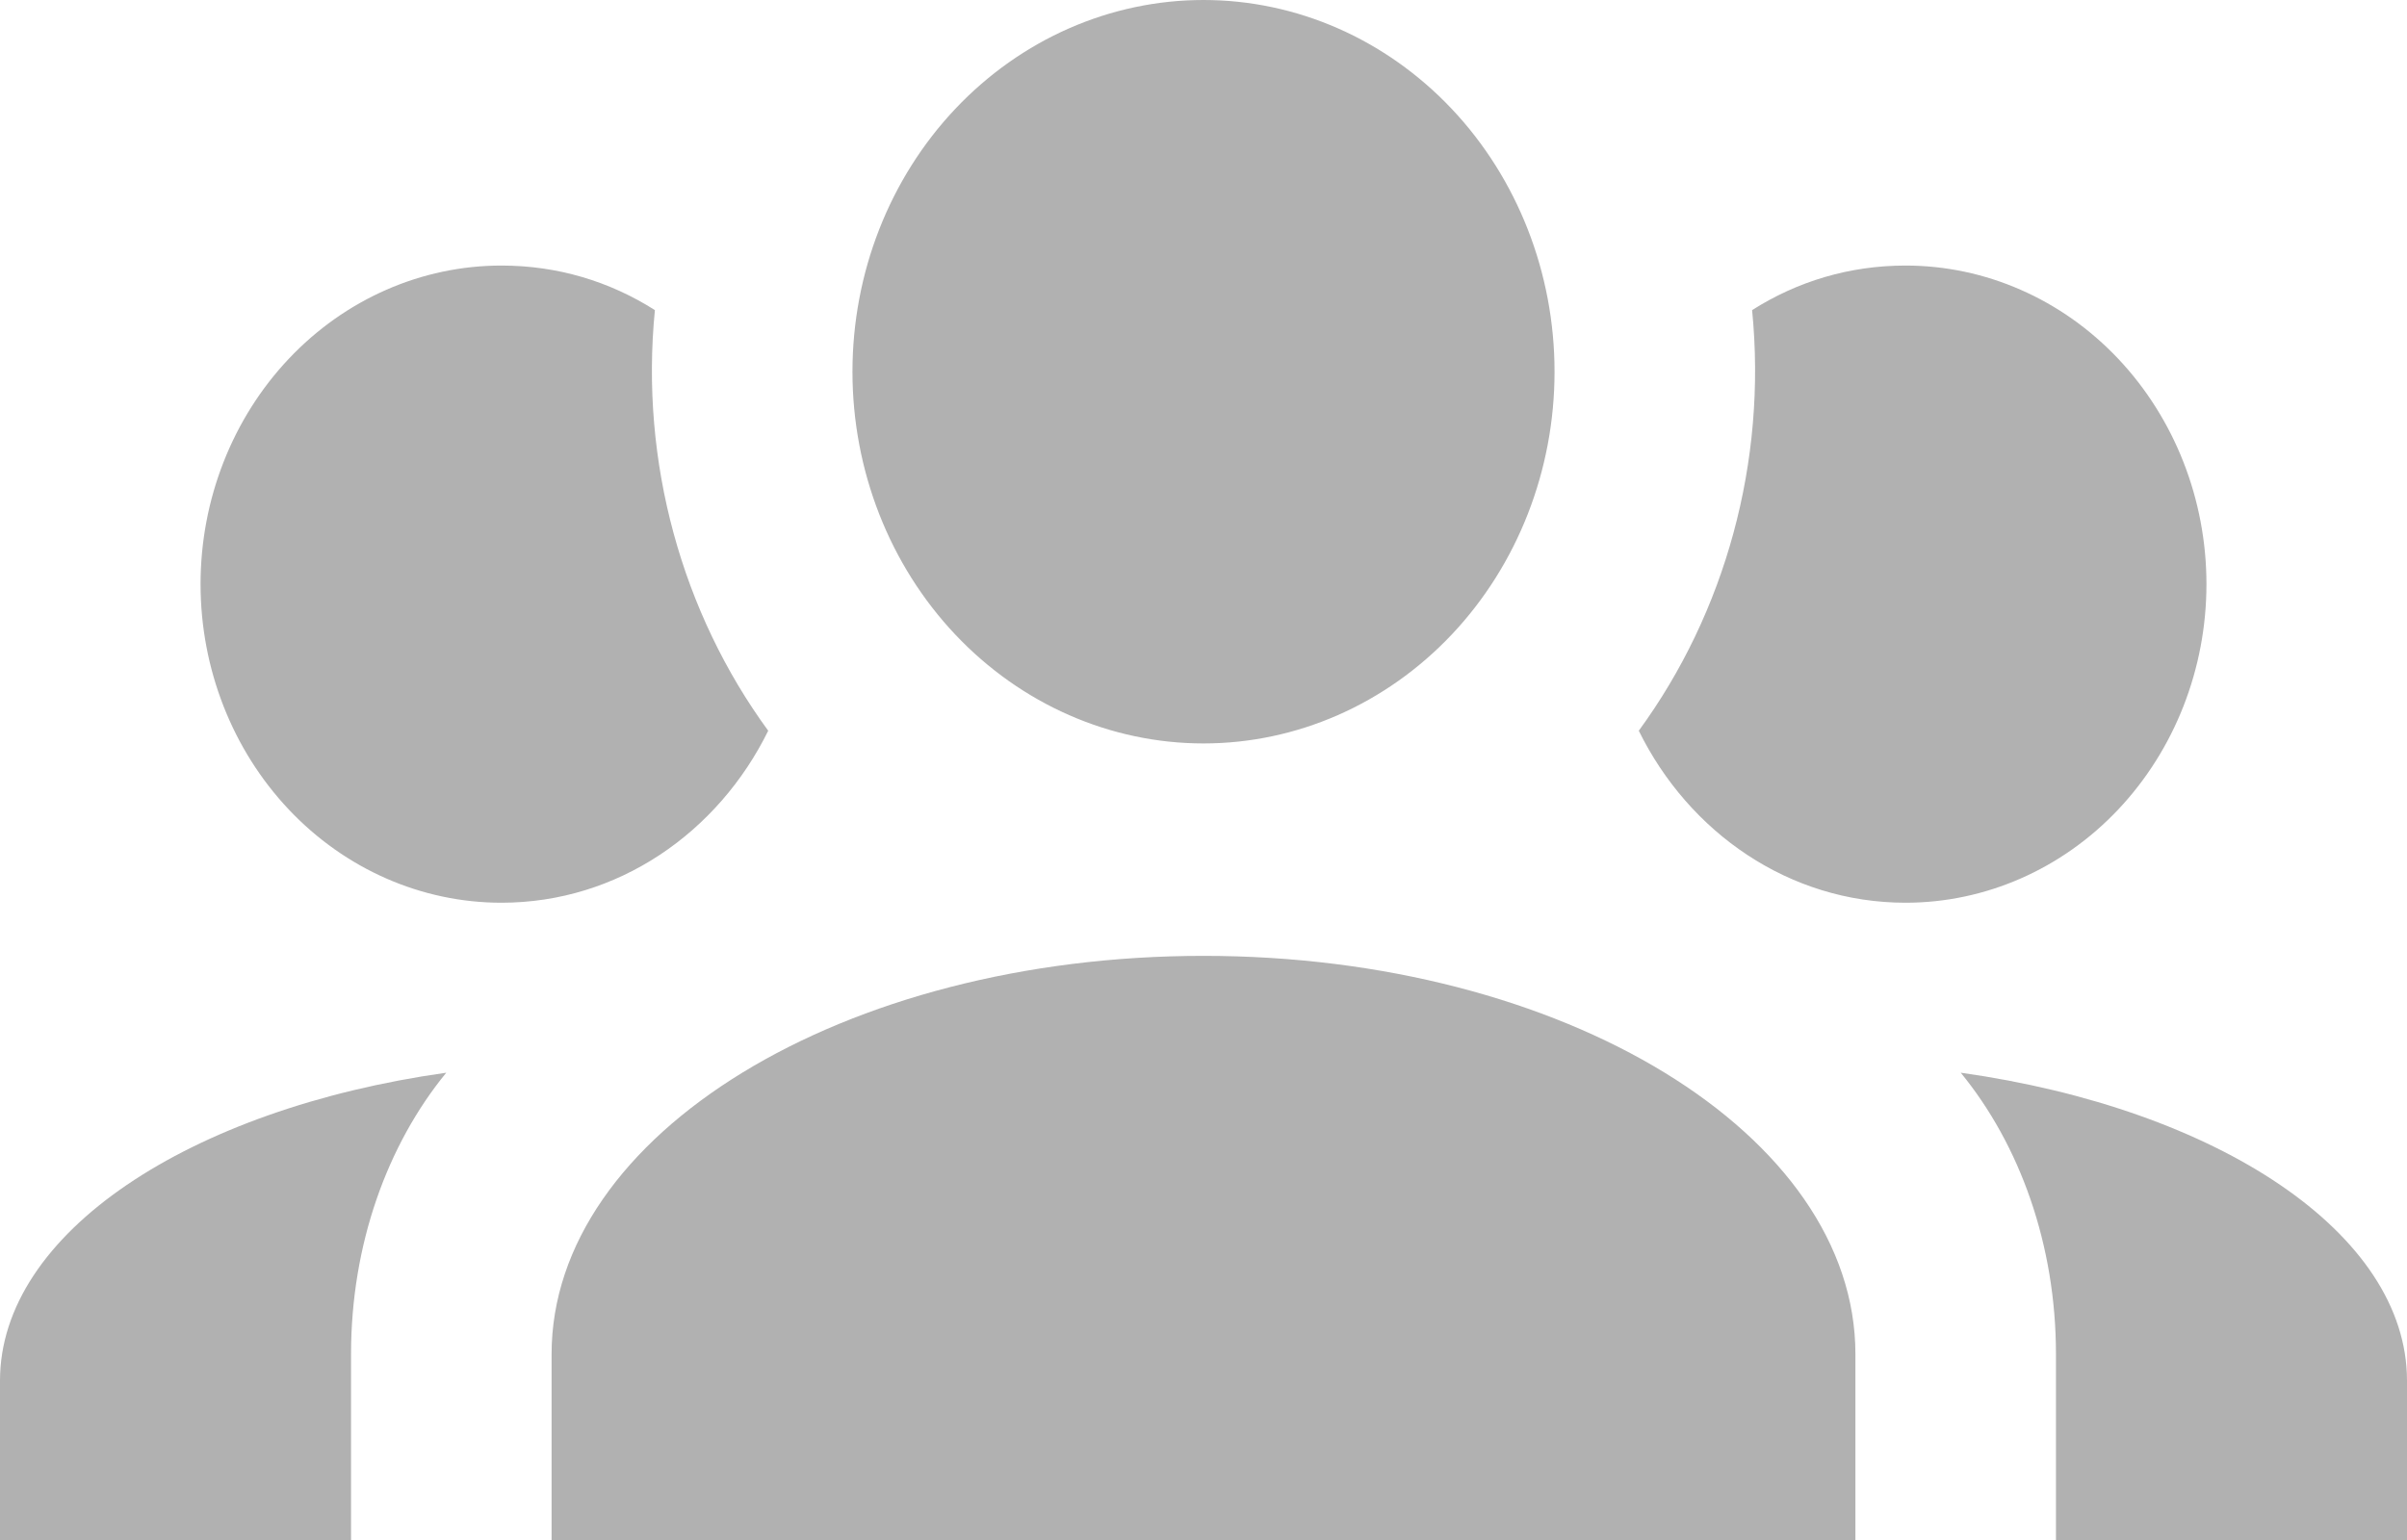 <svg width="25" height="16" viewBox="0 0 25 16" fill="none" xmlns="http://www.w3.org/2000/svg">
<path d="M12.5 0C13.467 0 14.394 0.407 15.078 1.131C15.762 1.855 16.146 2.838 16.146 3.862C16.146 4.886 15.762 5.869 15.078 6.593C14.394 7.317 13.467 7.724 12.5 7.724C11.533 7.724 10.606 7.317 9.922 6.593C9.238 5.869 8.854 4.886 8.854 3.862C8.854 2.838 9.238 1.855 9.922 1.131C10.606 0.407 11.533 0 12.5 0ZM5.208 2.759C5.792 2.759 6.333 2.924 6.802 3.222C6.646 4.8 7.083 6.367 7.979 7.592C7.458 8.651 6.417 9.379 5.208 9.379C4.38 9.379 3.585 9.031 2.999 8.41C2.413 7.789 2.083 6.947 2.083 6.069C2.083 5.191 2.413 4.349 2.999 3.728C3.585 3.107 4.38 2.759 5.208 2.759ZM19.792 2.759C20.62 2.759 21.415 3.107 22.001 3.728C22.587 4.349 22.917 5.191 22.917 6.069C22.917 6.947 22.587 7.789 22.001 8.41C21.415 9.031 20.62 9.379 19.792 9.379C18.583 9.379 17.542 8.651 17.021 7.592C17.917 6.367 18.354 4.8 18.198 3.222C18.667 2.924 19.208 2.759 19.792 2.759ZM5.729 14.069C5.729 11.785 8.76 9.931 12.5 9.931C16.24 9.931 19.271 11.785 19.271 14.069V16H5.729V14.069ZM0 16V14.345C0 12.811 1.969 11.52 4.635 11.145C4.021 11.895 3.646 12.932 3.646 14.069V16H0ZM25 16H21.354V14.069C21.354 12.932 20.979 11.895 20.365 11.145C23.031 11.52 25 12.811 25 14.345V16Z" fill="#B1B1B1"/>
</svg>
